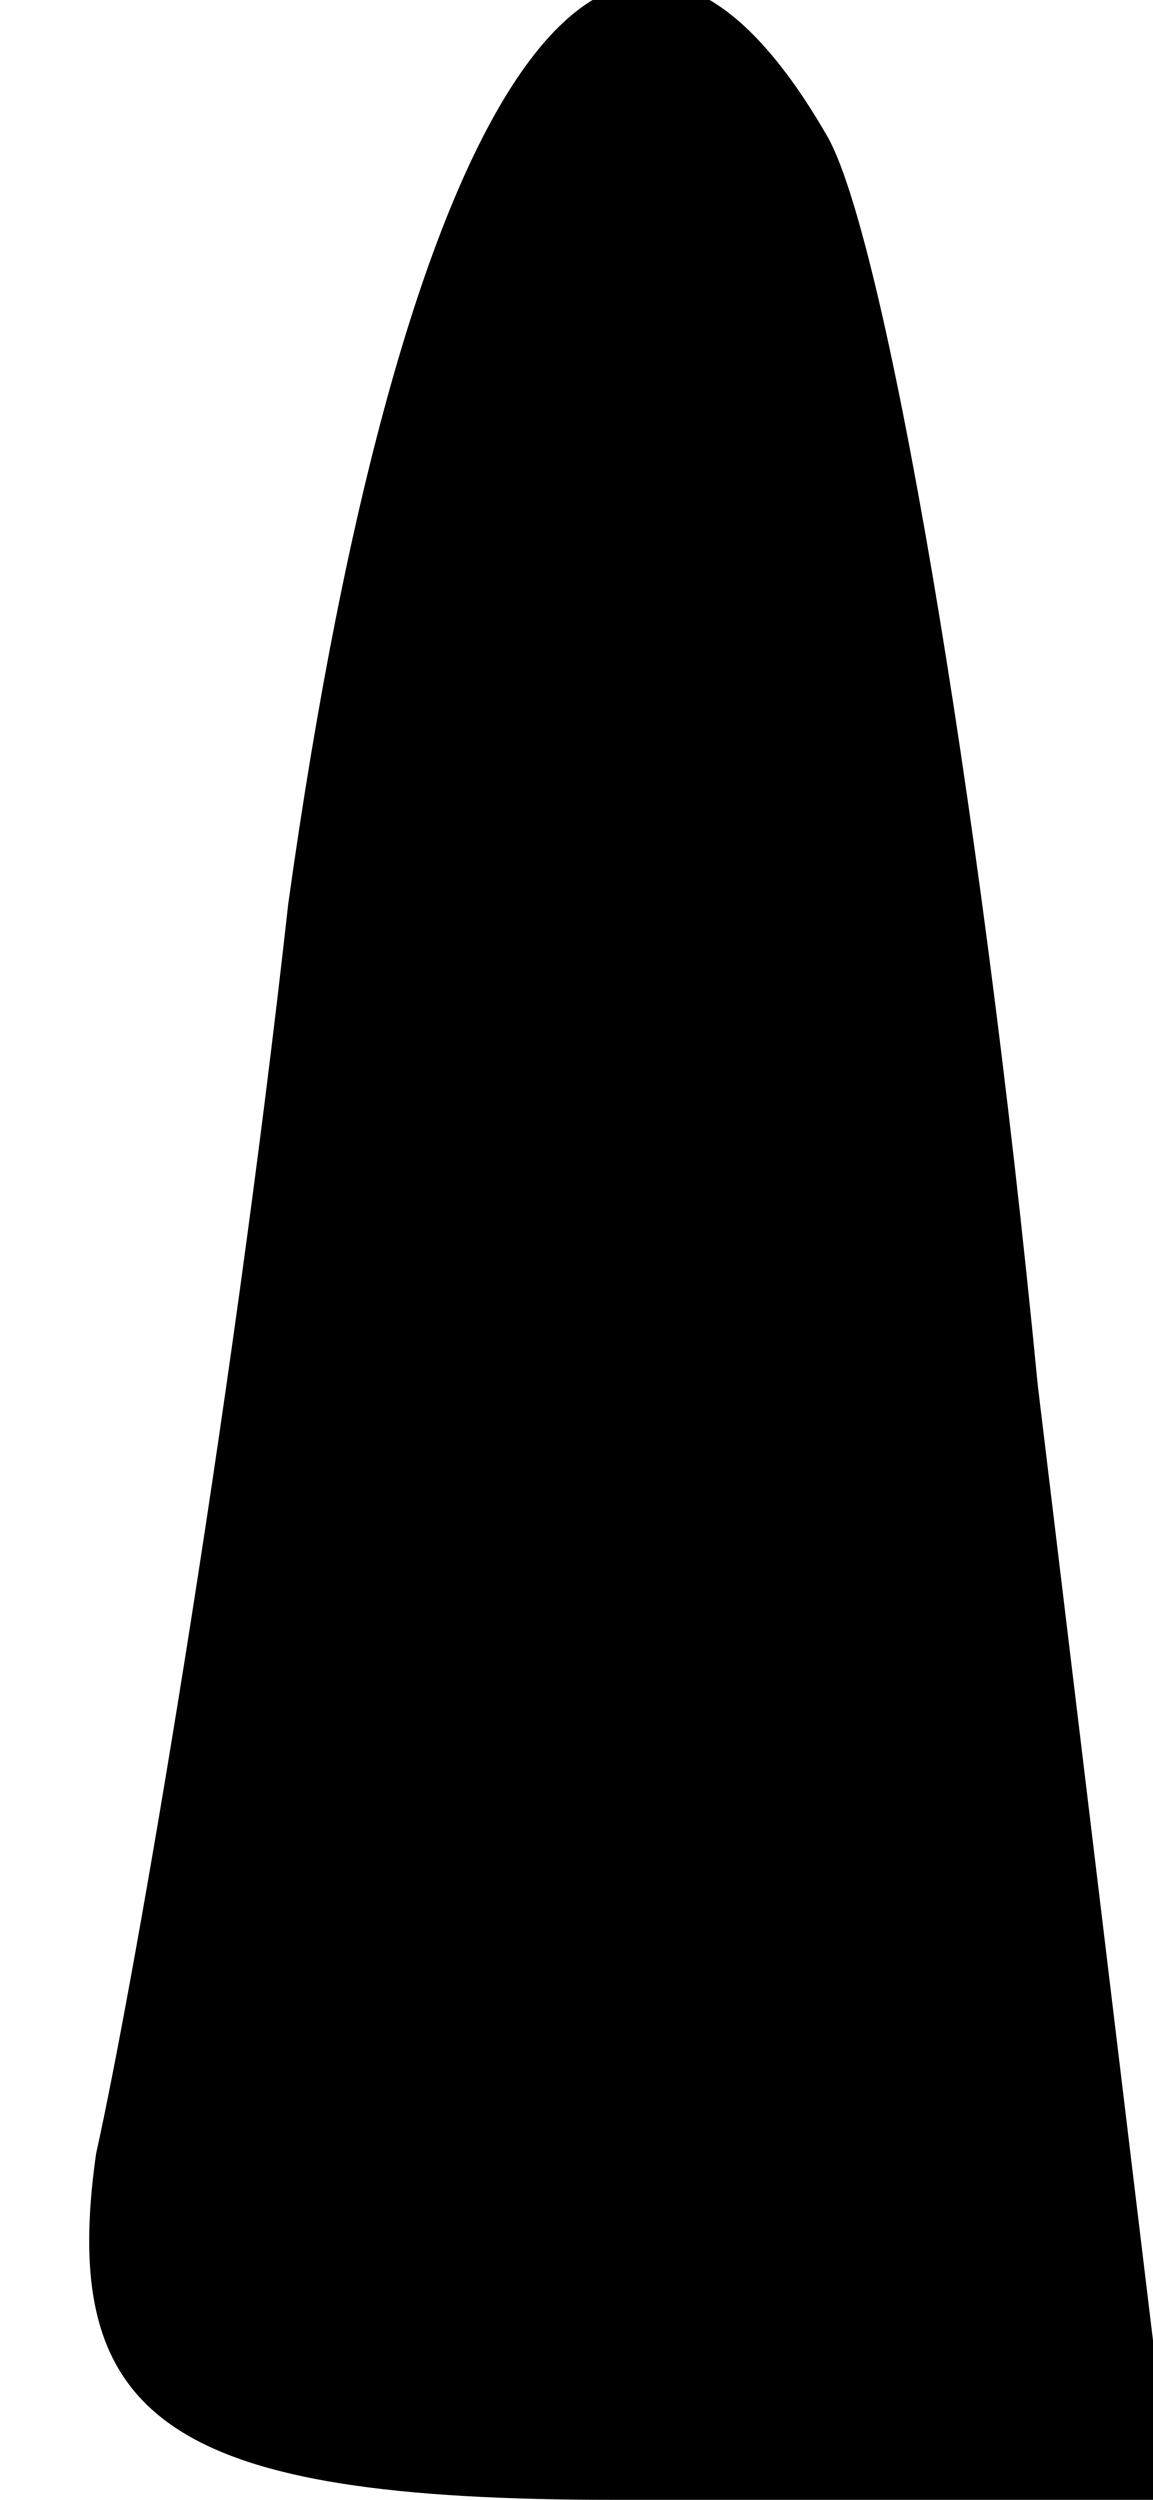 <?xml version="1.0" standalone="no"?>
<!DOCTYPE svg PUBLIC "-//W3C//DTD SVG 20010904//EN"
 "http://www.w3.org/TR/2001/REC-SVG-20010904/DTD/svg10.dtd">
<svg version="1.0" xmlns="http://www.w3.org/2000/svg"
 width="6pt" height="13pt" viewBox="0 0 6 13"
 preserveAspectRatio="xMidYMid meet">
<g transform="translate(0,13) scale(0.1,-0.1)"
fill="#000000" stroke="none">
<path fill="#000000" stroke="none" d="M15 83 c-3 -27 -8 -56 -10 -65 -2 -14
4 -18 27 -18 l29 0 -7 58 c-3 31 -8 60 -11 65 -11 19 -22 3 -28 -40z"/>
</g>
</svg>
